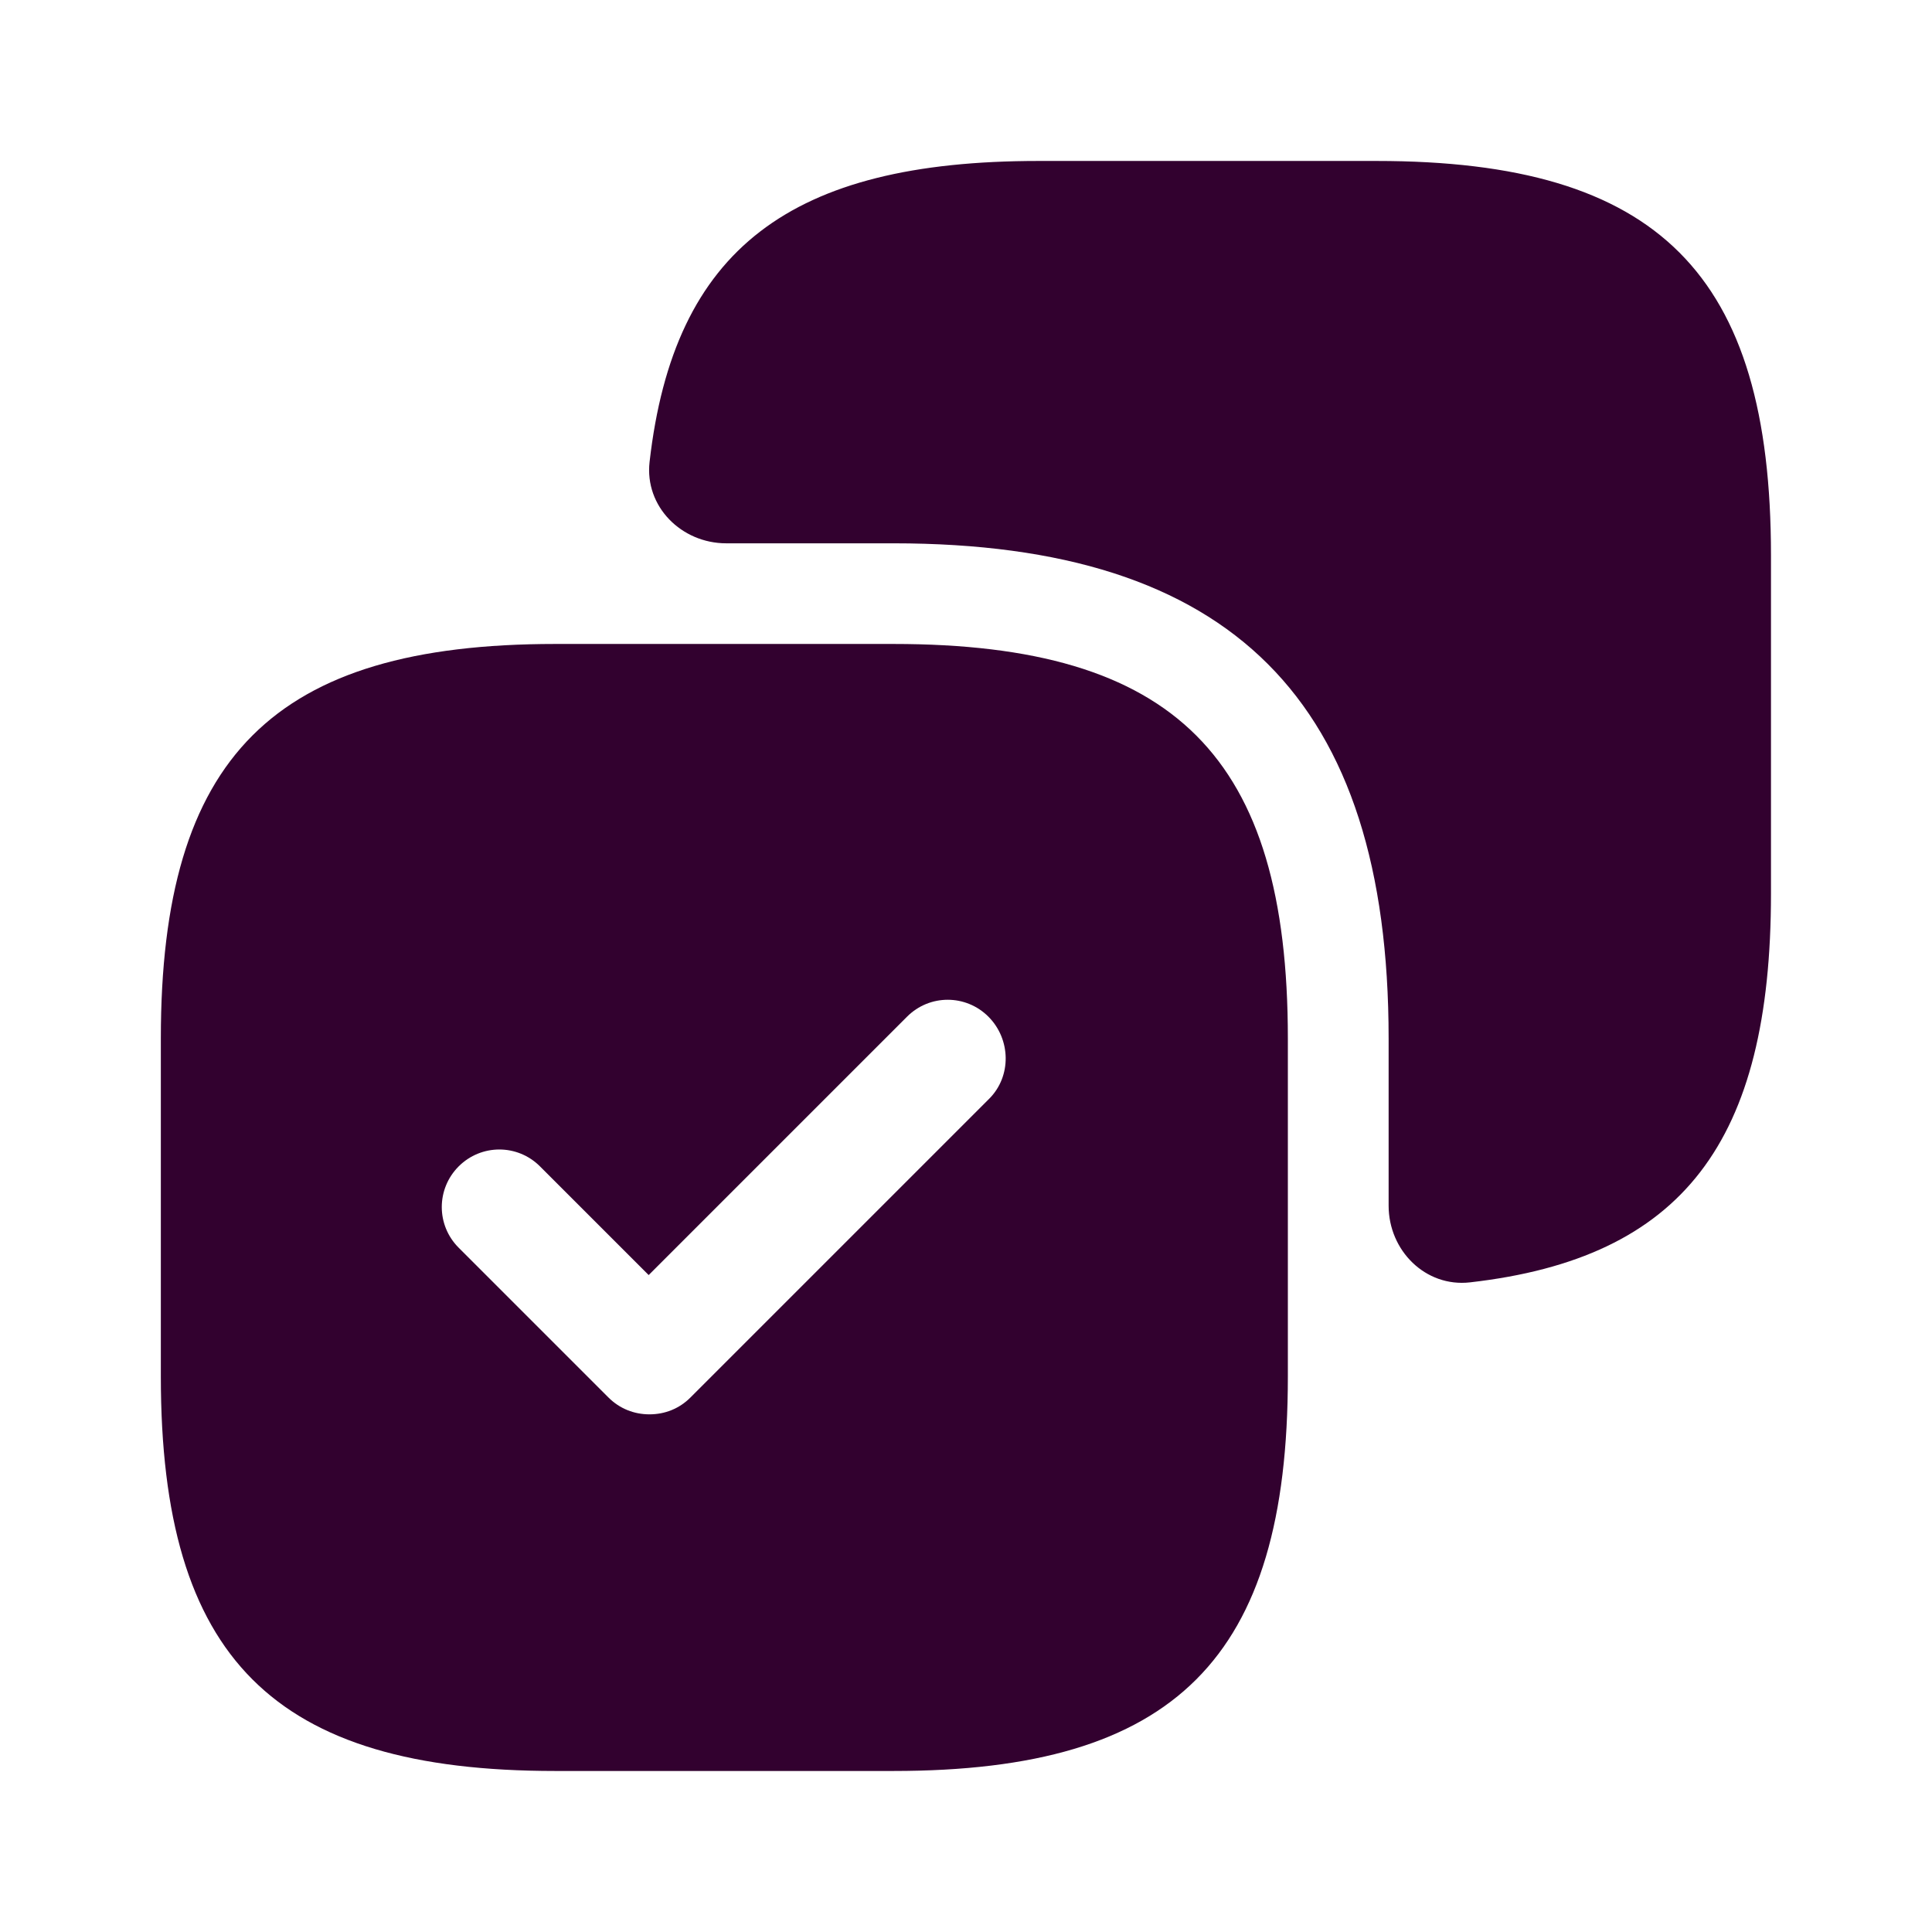 <svg width="32" height="32" viewBox="0 0 32 32" fill="none" xmlns="http://www.w3.org/2000/svg">
<path d="M22.8 2.666H17.2C13.089 2.666 11.161 4.125 10.759 7.651C10.675 8.389 11.286 8.999 12.029 8.999H14.8C20.4 8.999 23 11.599 23 17.199V19.97C23 20.713 23.61 21.324 24.348 21.24C27.874 20.838 29.333 18.91 29.333 14.799V9.199C29.333 4.533 27.466 2.666 22.8 2.666Z" fill="#32012F"/>
<path d="M14.797 10.666H9.197C4.531 10.666 2.664 12.533 2.664 17.199V22.799C2.664 27.466 4.531 29.333 9.197 29.333H14.797C19.464 29.333 21.331 27.466 21.331 22.799V17.199C21.331 12.533 19.464 10.666 14.797 10.666ZM16.384 18.199L11.437 23.146C11.251 23.333 11.011 23.426 10.757 23.426C10.504 23.426 10.264 23.333 10.077 23.146L7.597 20.666C7.224 20.293 7.224 19.693 7.597 19.319C7.971 18.946 8.571 18.946 8.944 19.319L10.744 21.119L15.024 16.839C15.397 16.466 15.997 16.466 16.371 16.839C16.744 17.213 16.757 17.826 16.384 18.199Z" fill="#32012F"/>
</svg>
